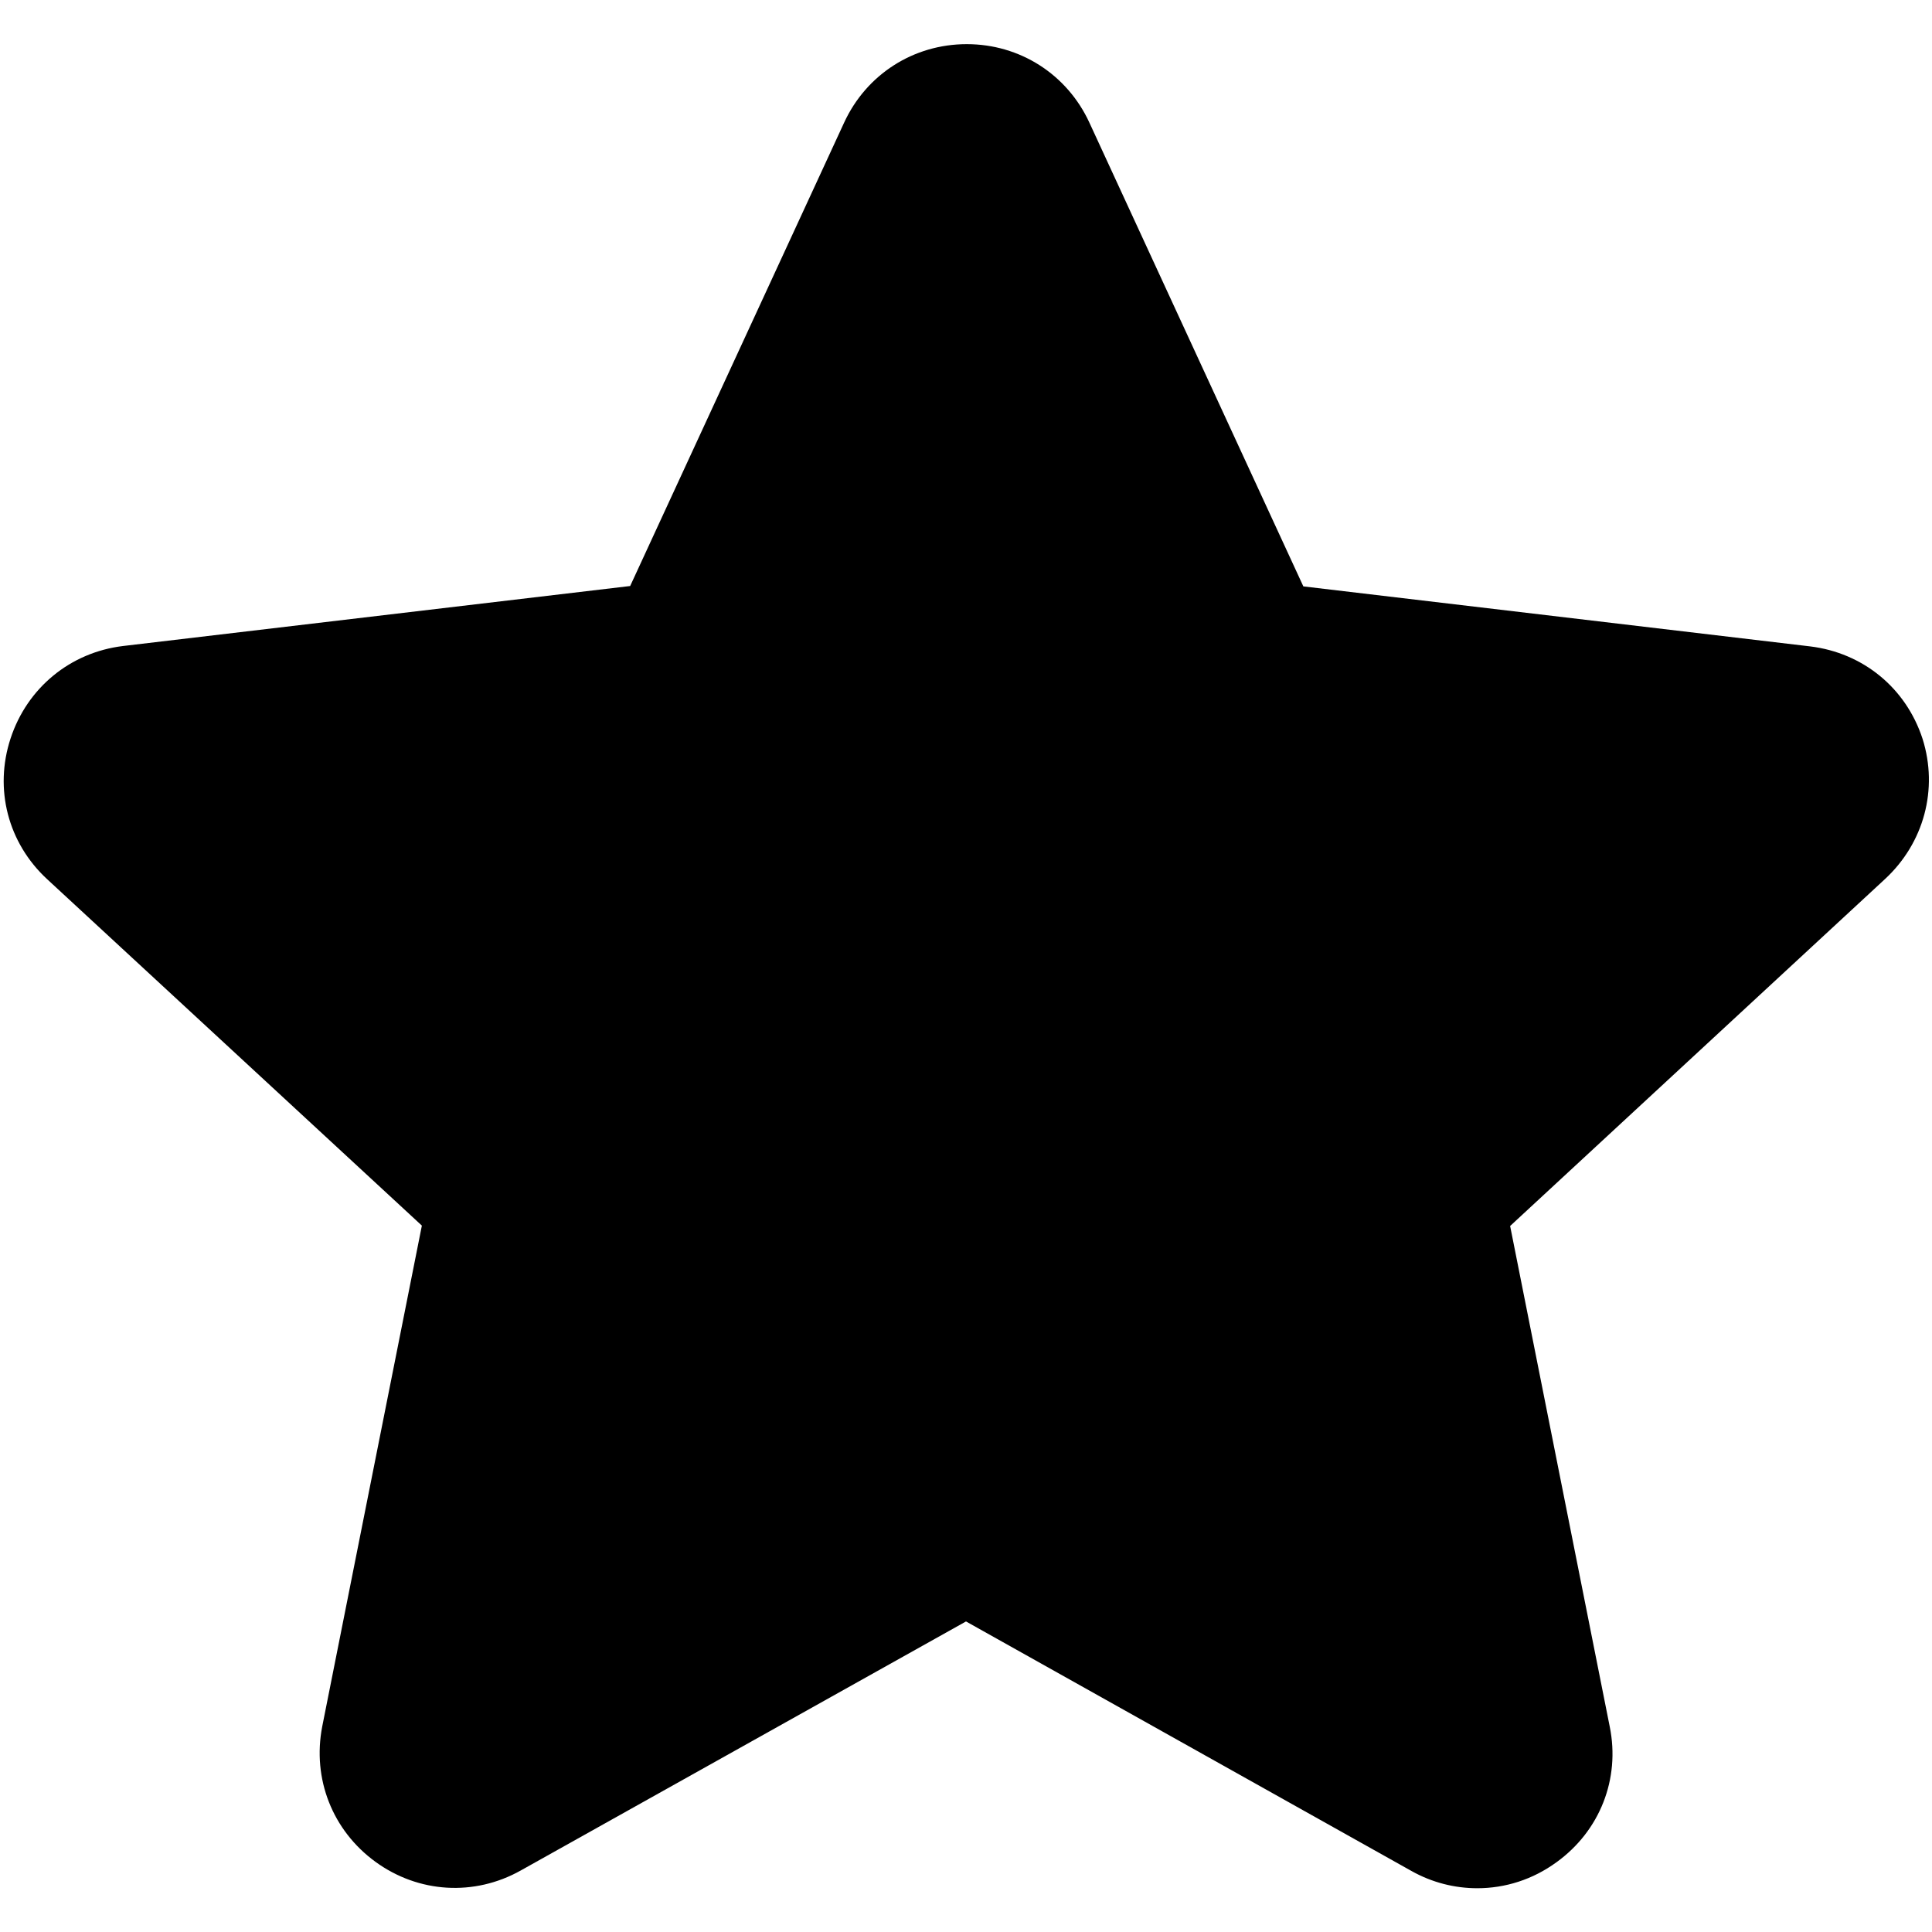 <?xml version="1.0" encoding="utf-8"?>
<!-- Generator: Adobe Illustrator 27.8.1, SVG Export Plug-In . SVG Version: 6.00 Build 0)  -->
<svg version="1.1" id="Layer_1" xmlns="http://www.w3.org/2000/svg" xmlns:xlink="http://www.w3.org/1999/xlink" x="0px" y="0px"
	 viewBox="0 0 512 512" style="enable-background:new 0 0 512 512;" xml:space="preserve">
<path d="M499.5,233l-99.3,91.9l26.4,132.7c2.8,13.8-2.6,27.6-14.1,35.9c-6.3,4.6-13.6,6.9-21,6.9c-6,0-12-1.5-17.5-4.6l-118-66.1
	L138,495.7c-12.3,6.9-27.1,6-38.5-2.3c-11.4-8.3-16.8-22-14.1-35.9l26.4-132.7L12.5,233c-10.4-9.6-14.1-23.9-9.7-37.3
	c4.4-13.4,15.8-22.8,29.8-24.5l134.4-15.9l56.7-122.8c5.9-12.8,18.4-20.8,32.5-20.8c14.1,0,26.6,8,32.5,20.8l56.7,122.9l134.3,15.9
	c14,1.7,25.4,11,29.8,24.5C513.7,209.1,509.9,223.4,499.5,233z"/>
</svg>
